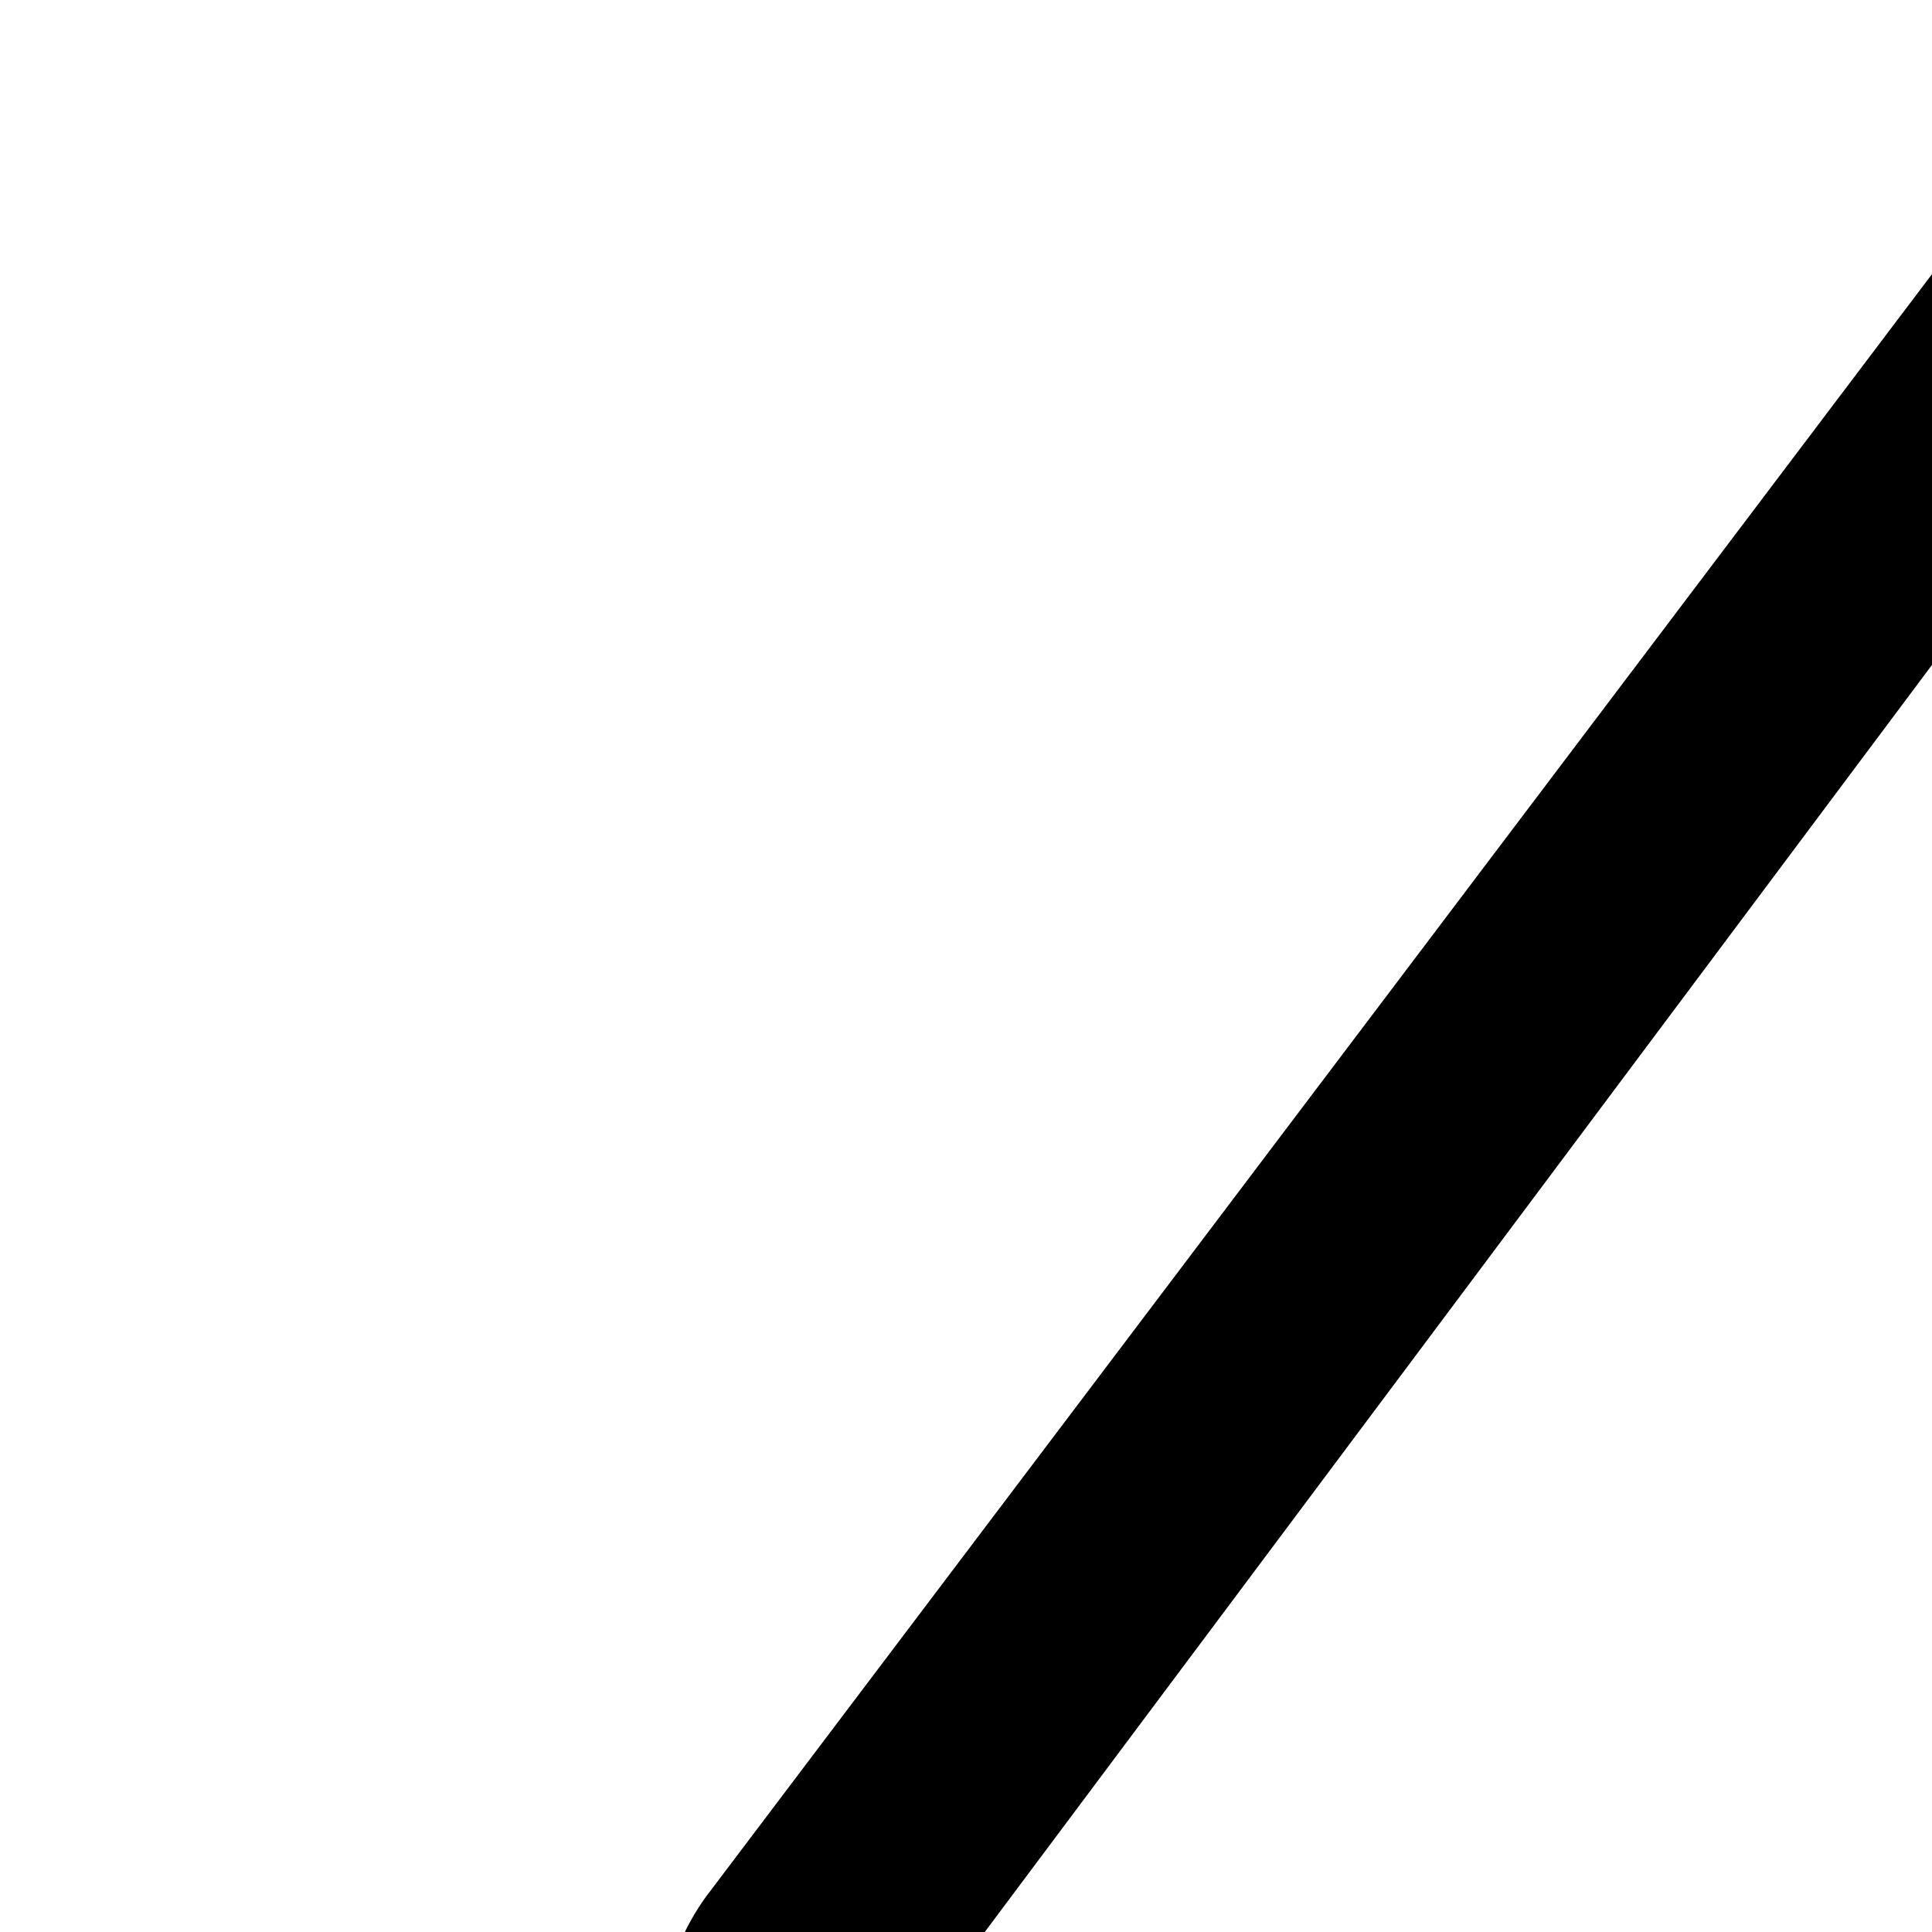<svg xmlns="http://www.w3.org/2000/svg" version="1.1" viewBox="0 0 512 512" fill="currentColor"><path fill="currentColor" d="M595.344 64.72h.176zm0 0l-72.207 379.377l261.584.88L428.657 959.28l72.208-417.376l-261.568-.912zm.049-63.999c-1.728 0-3.455.063-5.151.19c-11.296.913-18.785 4.689-27.664 10.657a64.304 64.304 0 0 0-13.392 11.936a56.688 56.688 0 0 0-3.297 4.288L187.281 502.4c-14.16 19.408-16.24 45.025-5.36 66.433c10.864 21.408 32.832 34.976 56.912 35.152l184.736 1.344l-58.08 342.192c-5.52 29.408 10.16 58.72 37.76 70.528a64.19 64.19 0 0 0 25.391 5.216c20.112 0 36.64-9.408 49.041-26.4L836.737 482.56c14.16-19.409 16.225-45.057 5.36-66.433c-10.864-21.408-32.832-34.977-56.912-35.152l-184.736-.32l57.456-300.88a62.46 62.46 0 0 0 1.825-15.056c0-34.624-27.569-62.848-62.065-63.968c-.767-.032-1.52-.032-2.271-.032z"/></svg>